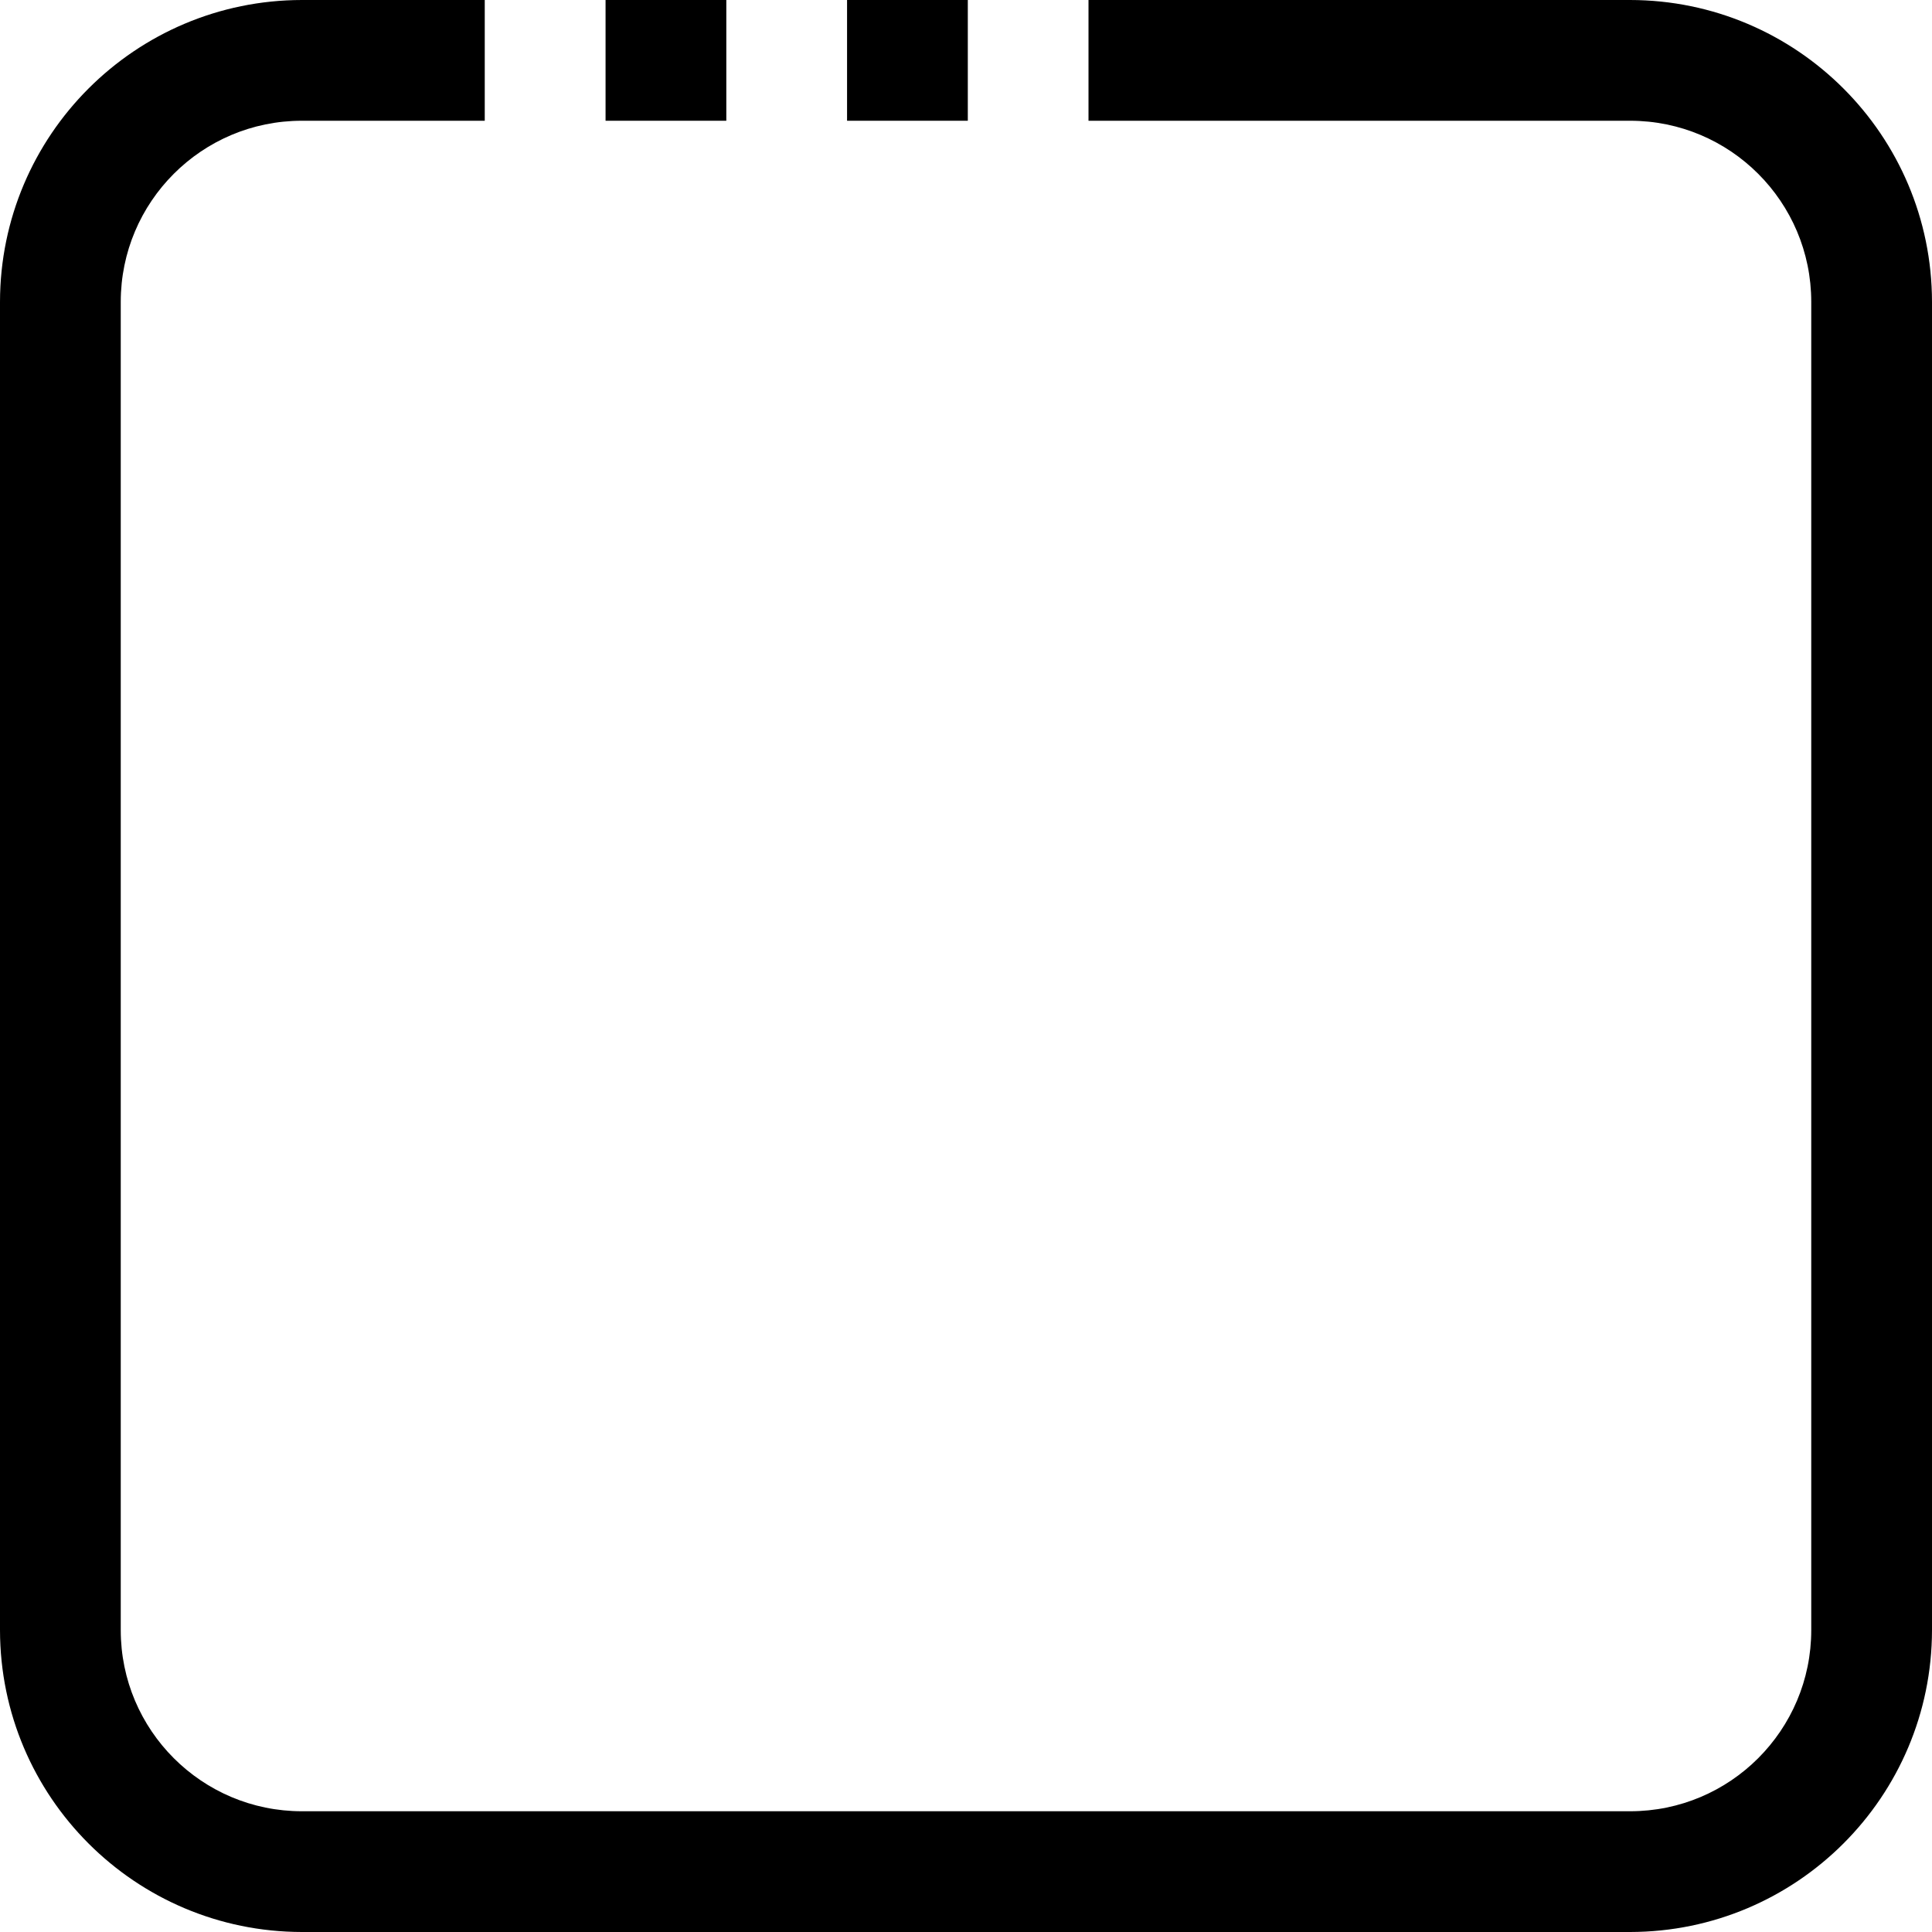 <?xml version="1.0" encoding="iso-8859-1"?>
<!-- Generator: Adobe Illustrator 19.0.0, SVG Export Plug-In . SVG Version: 6.00 Build 0)  -->
<svg version="1.1" id="Capa_1" xmlns="http://www.w3.org/2000/svg" xmlns:xlink="http://www.w3.org/1999/xlink" x="0px" y="0px"
	 viewBox="0 0 512 512" style="enable-background:new 0 0 512 512;" xml:space="preserve">
<g>
	<g>
		<g>
			<rect x="160.48" width="32" height="32"/>
			<rect x="224.48" width="32" height="32"/>
			<path d="M432,0H288.464v32H432c26.51,0,48,21.49,48,48v352c0,26.51-21.49,48-48,48H80c-26.51,0-48-21.49-48-48V80
				c0-26.51,21.49-48,48-48h48.464V0H80C35.839,0.053,0.053,35.839,0,80v352c0.053,44.161,35.839,79.947,80,80h352
				c44.161-0.053,79.947-35.839,80-80V80C511.947,35.839,476.161,0.053,432,0z"/>
		</g>
	</g>
</g>
<g>
</g>
<g>
</g>
<g>
</g>
<g>
</g>
<g>
</g>
<g>
</g>
<g>
</g>
<g>
</g>
<g>
</g>
<g>
</g>
<g>
</g>
<g>
</g>
<g>
</g>
<g>
</g>
<g>
</g>
</svg>
